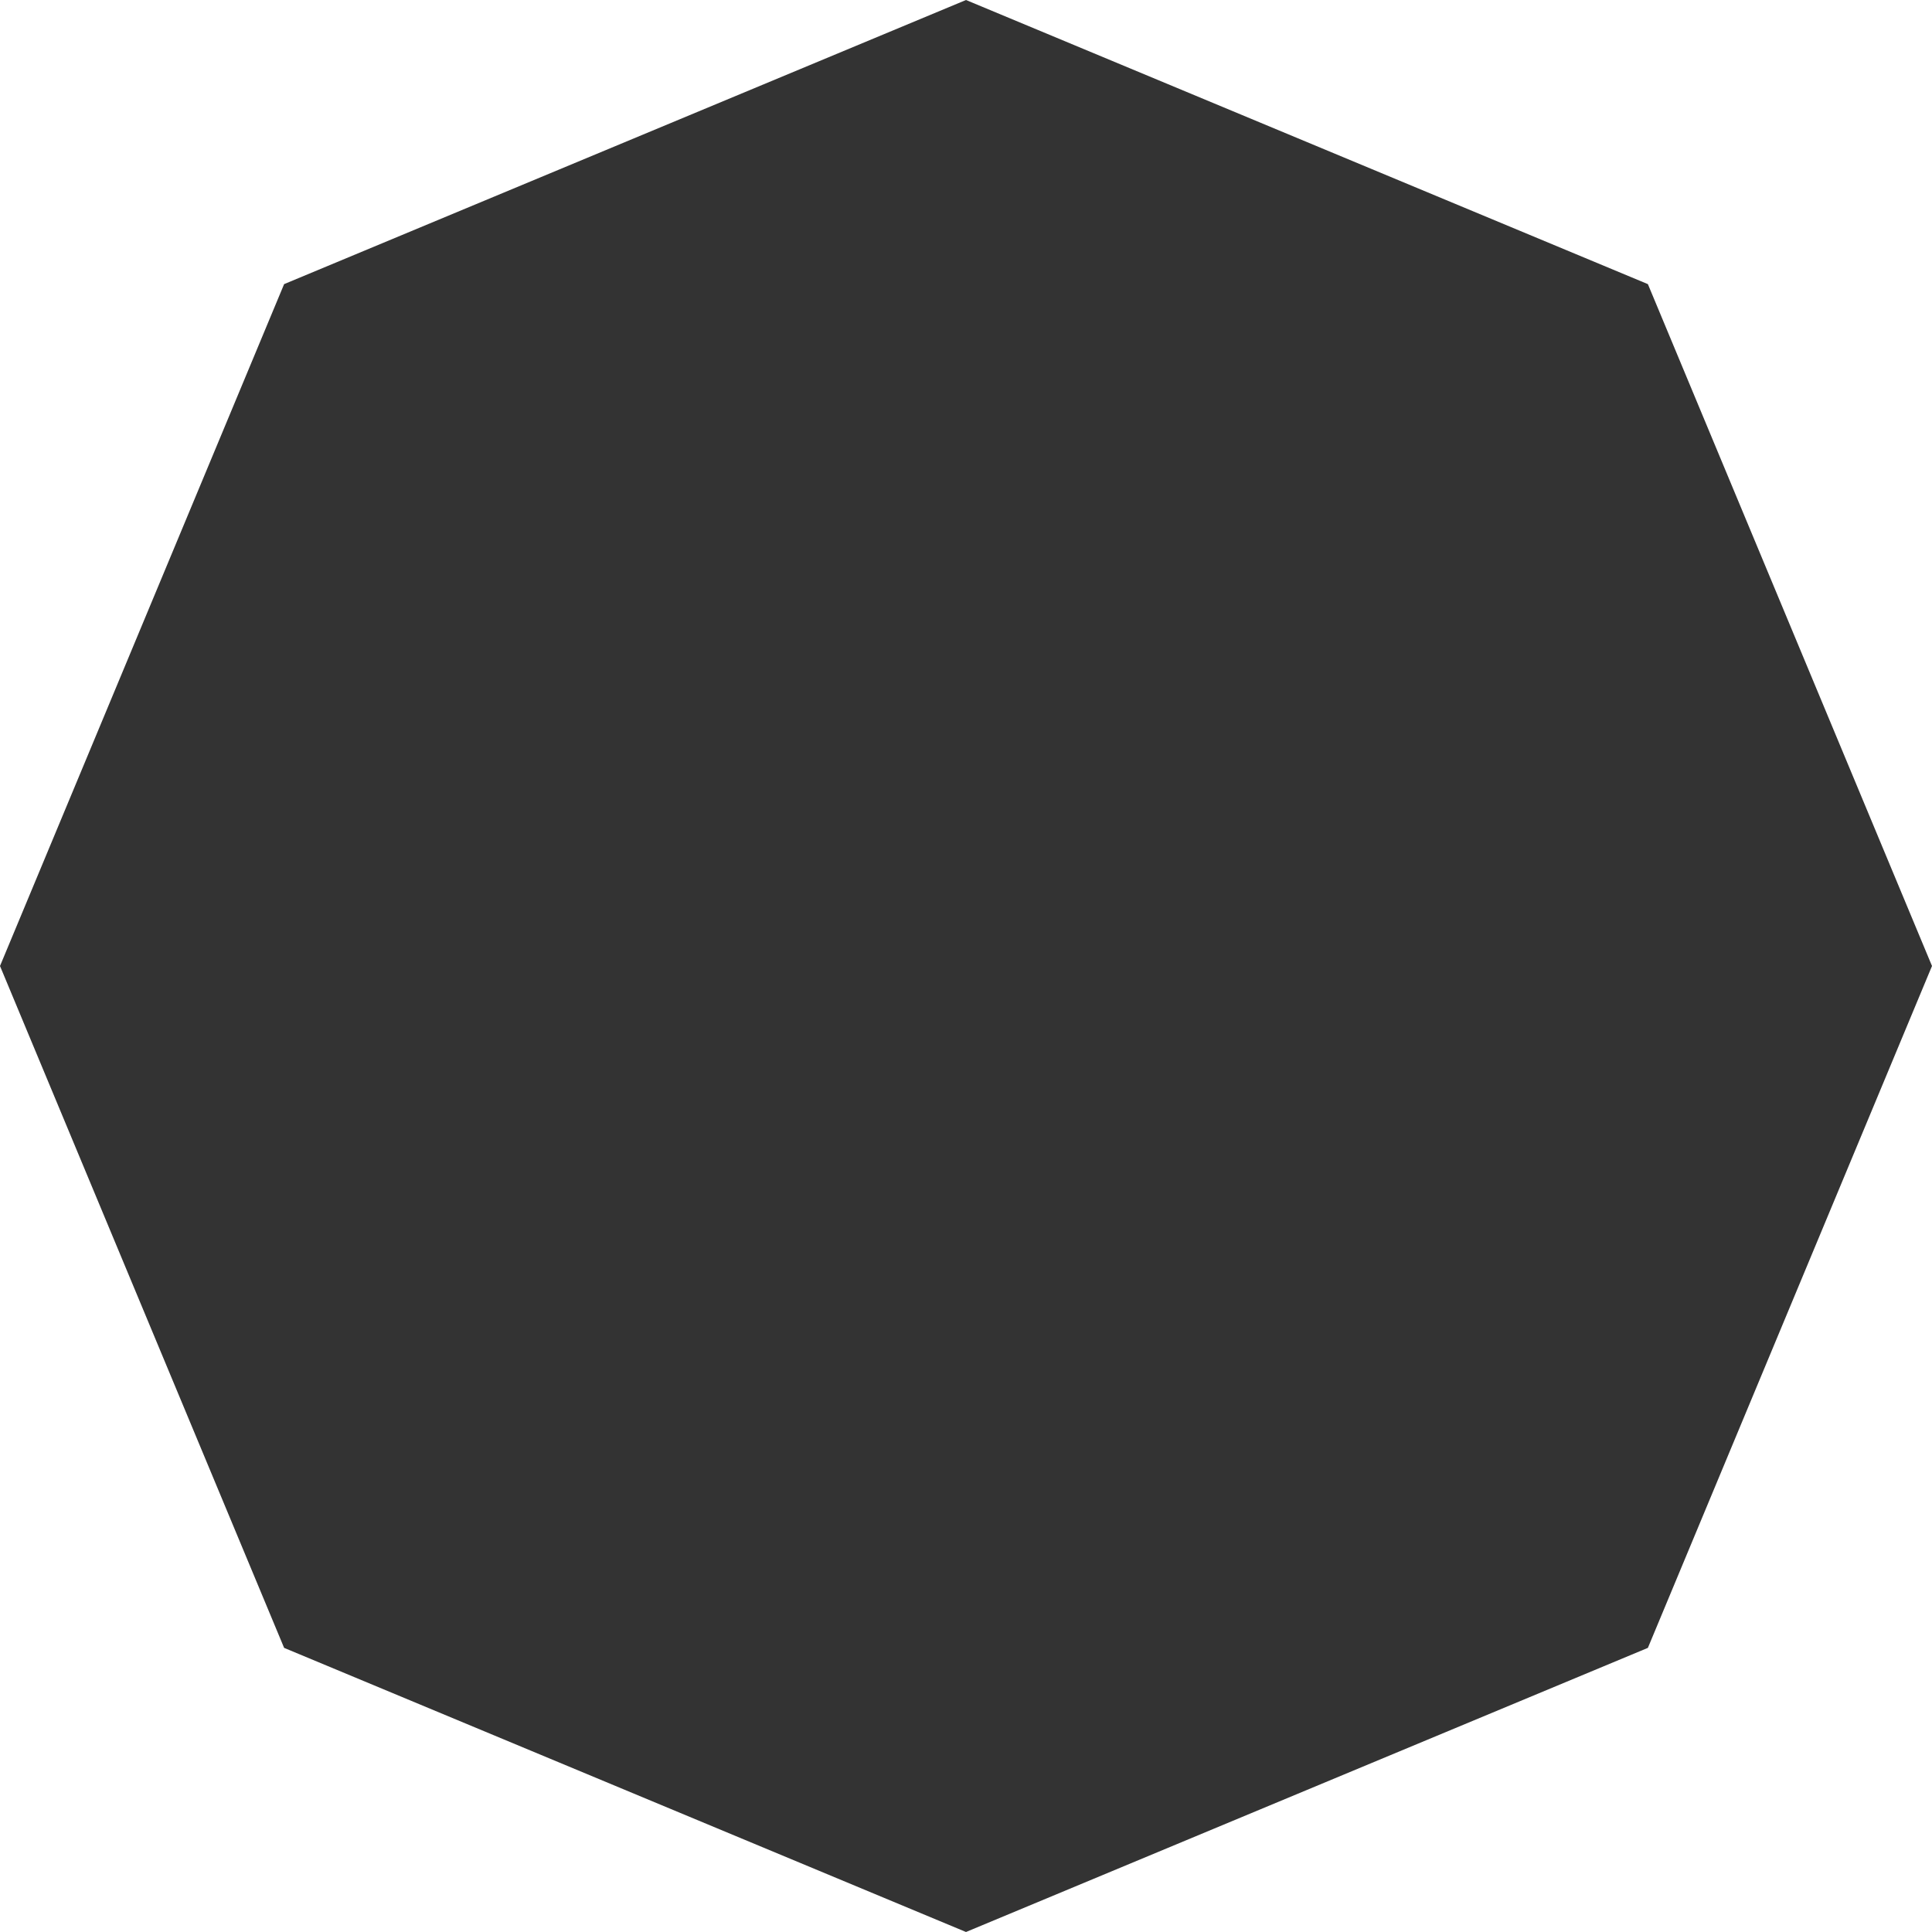 <?xml version="1.0" encoding="UTF-8" standalone="no"?>
<svg xmlns:ffdec="https://www.free-decompiler.com/flash" xmlns:xlink="http://www.w3.org/1999/xlink" ffdec:objectType="shape" height="1.7px" width="1.7px" xmlns="http://www.w3.org/2000/svg">
  <g transform="matrix(1.0, 0.0, 0.0, 1.0, 0.8, 0.85)">
    <path d="M0.05 -0.85 L0.65 -0.6 0.9 0.0 0.65 0.6 0.05 0.85 -0.55 0.6 -0.8 0.0 -0.55 -0.6 0.05 -0.85" fill="#333333" fill-rule="evenodd" stroke="none"/>
  </g>
</svg>
